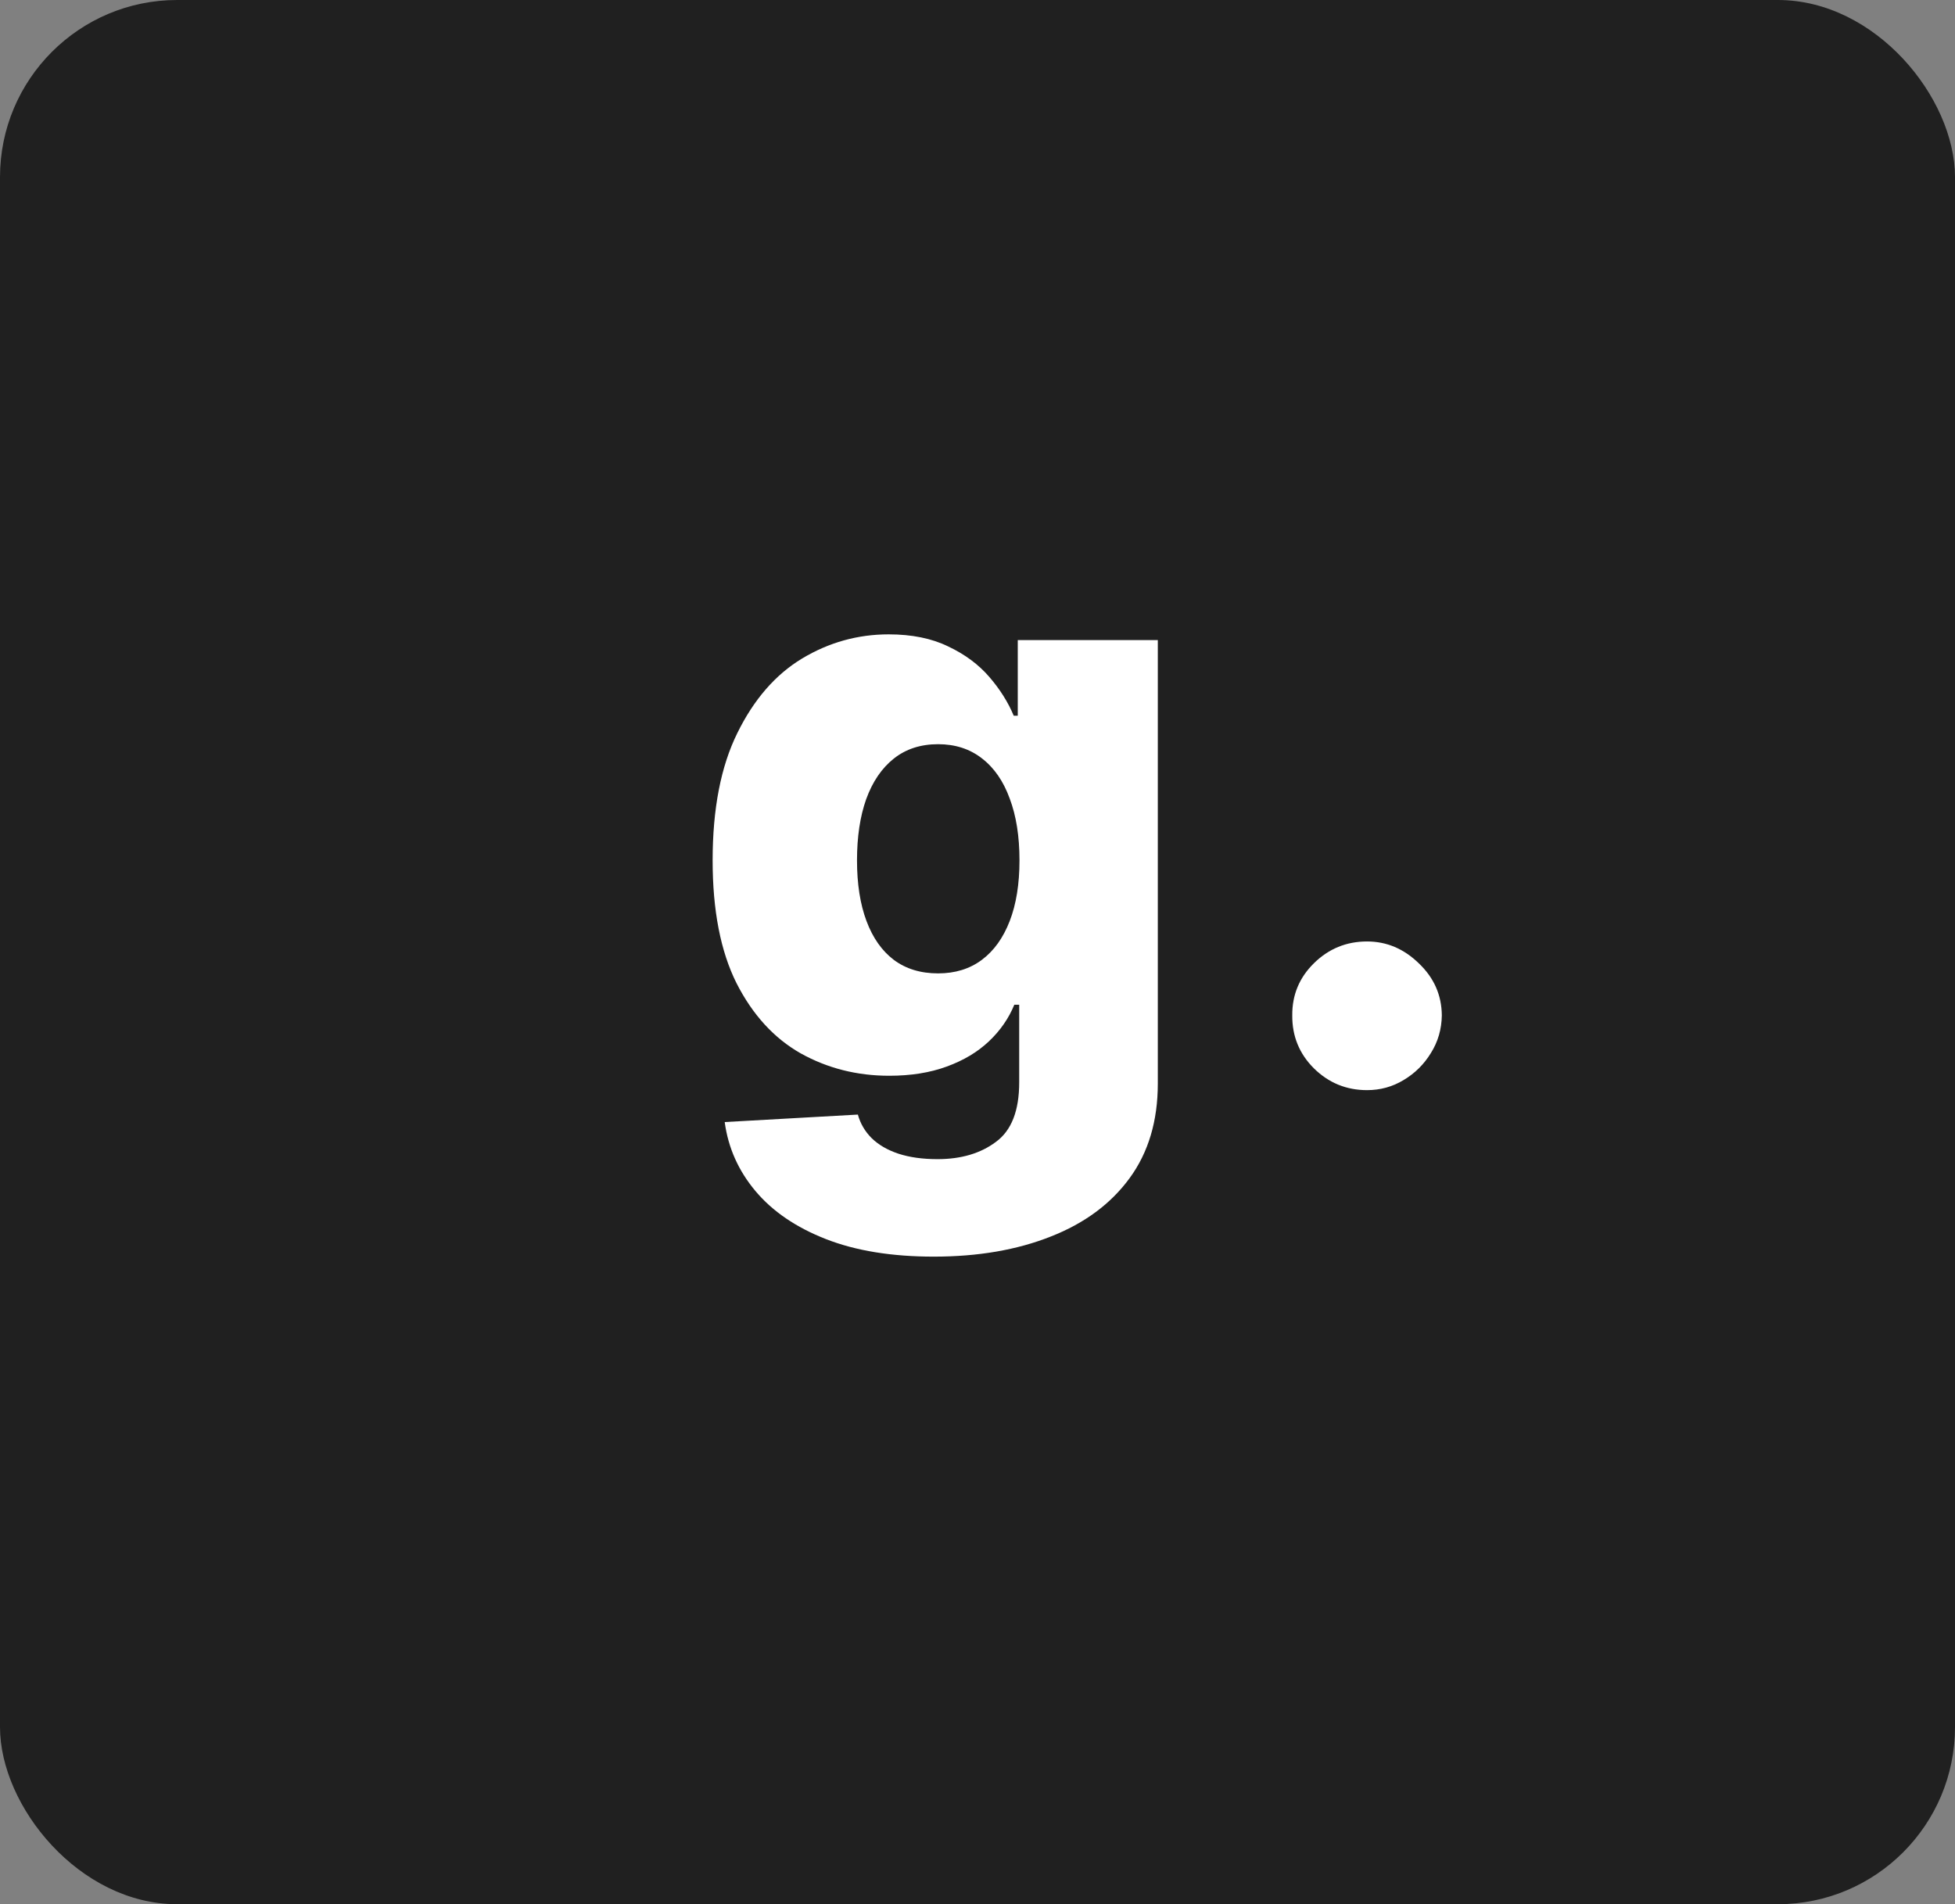 <svg width="309" height="301" viewBox="0 0 309 301" fill="none" xmlns="http://www.w3.org/2000/svg">
<rect x="0" y="0" width="309" height="301" fill="#808080" stroke="none"/>
<rect width="309" height="301" rx="28" fill="#202020"/>
<path d="M147.591 198.636C140.955 198.636 135.273 197.712 130.545 195.864C125.818 194.015 122.106 191.485 119.409 188.273C116.712 185.061 115.091 181.424 114.545 177.364L135.591 176.182C135.985 177.606 136.712 178.848 137.773 179.909C138.864 180.97 140.273 181.788 142 182.364C143.758 182.939 145.818 183.227 148.182 183.227C151.909 183.227 154.985 182.318 157.409 180.5C159.864 178.712 161.091 175.576 161.091 171.091V158.818H160.318C159.439 160.97 158.106 162.894 156.318 164.591C154.53 166.288 152.303 167.621 149.636 168.591C147 169.561 143.97 170.045 140.545 170.045C135.455 170.045 130.788 168.864 126.545 166.5C122.333 164.106 118.955 160.409 116.409 155.409C113.894 150.379 112.636 143.909 112.636 136C112.636 127.848 113.939 121.136 116.545 115.864C119.152 110.561 122.561 106.636 126.773 104.091C131.015 101.545 135.576 100.273 140.455 100.273C144.121 100.273 147.258 100.909 149.864 102.182C152.5 103.424 154.667 105.03 156.364 107C158.061 108.97 159.348 111.015 160.227 113.136H160.864V101.182H183V171.273C183 177.182 181.515 182.167 178.545 186.227C175.576 190.288 171.424 193.364 166.091 195.455C160.758 197.576 154.591 198.636 147.591 198.636ZM148.273 153.864C150.97 153.864 153.273 153.152 155.182 151.727C157.091 150.303 158.561 148.258 159.591 145.591C160.621 142.924 161.136 139.727 161.136 136C161.136 132.212 160.621 128.955 159.591 126.227C158.591 123.47 157.121 121.348 155.182 119.864C153.273 118.379 150.97 117.636 148.273 117.636C145.515 117.636 143.182 118.394 141.273 119.909C139.364 121.424 137.909 123.561 136.909 126.318C135.939 129.045 135.455 132.273 135.455 136C135.455 139.727 135.955 142.924 136.955 145.591C137.955 148.258 139.394 150.303 141.273 151.727C143.182 153.152 145.515 153.864 148.273 153.864ZM216.07 172.318C212.798 172.318 209.995 171.167 207.661 168.864C205.358 166.561 204.222 163.773 204.252 160.5C204.222 157.288 205.358 154.545 207.661 152.273C209.995 149.97 212.798 148.818 216.07 148.818C219.161 148.818 221.889 149.97 224.252 152.273C226.646 154.545 227.858 157.288 227.889 160.5C227.858 162.682 227.283 164.667 226.161 166.455C225.07 168.242 223.631 169.667 221.843 170.727C220.086 171.788 218.161 172.318 216.07 172.318Z" fill="white"/>
</svg>
